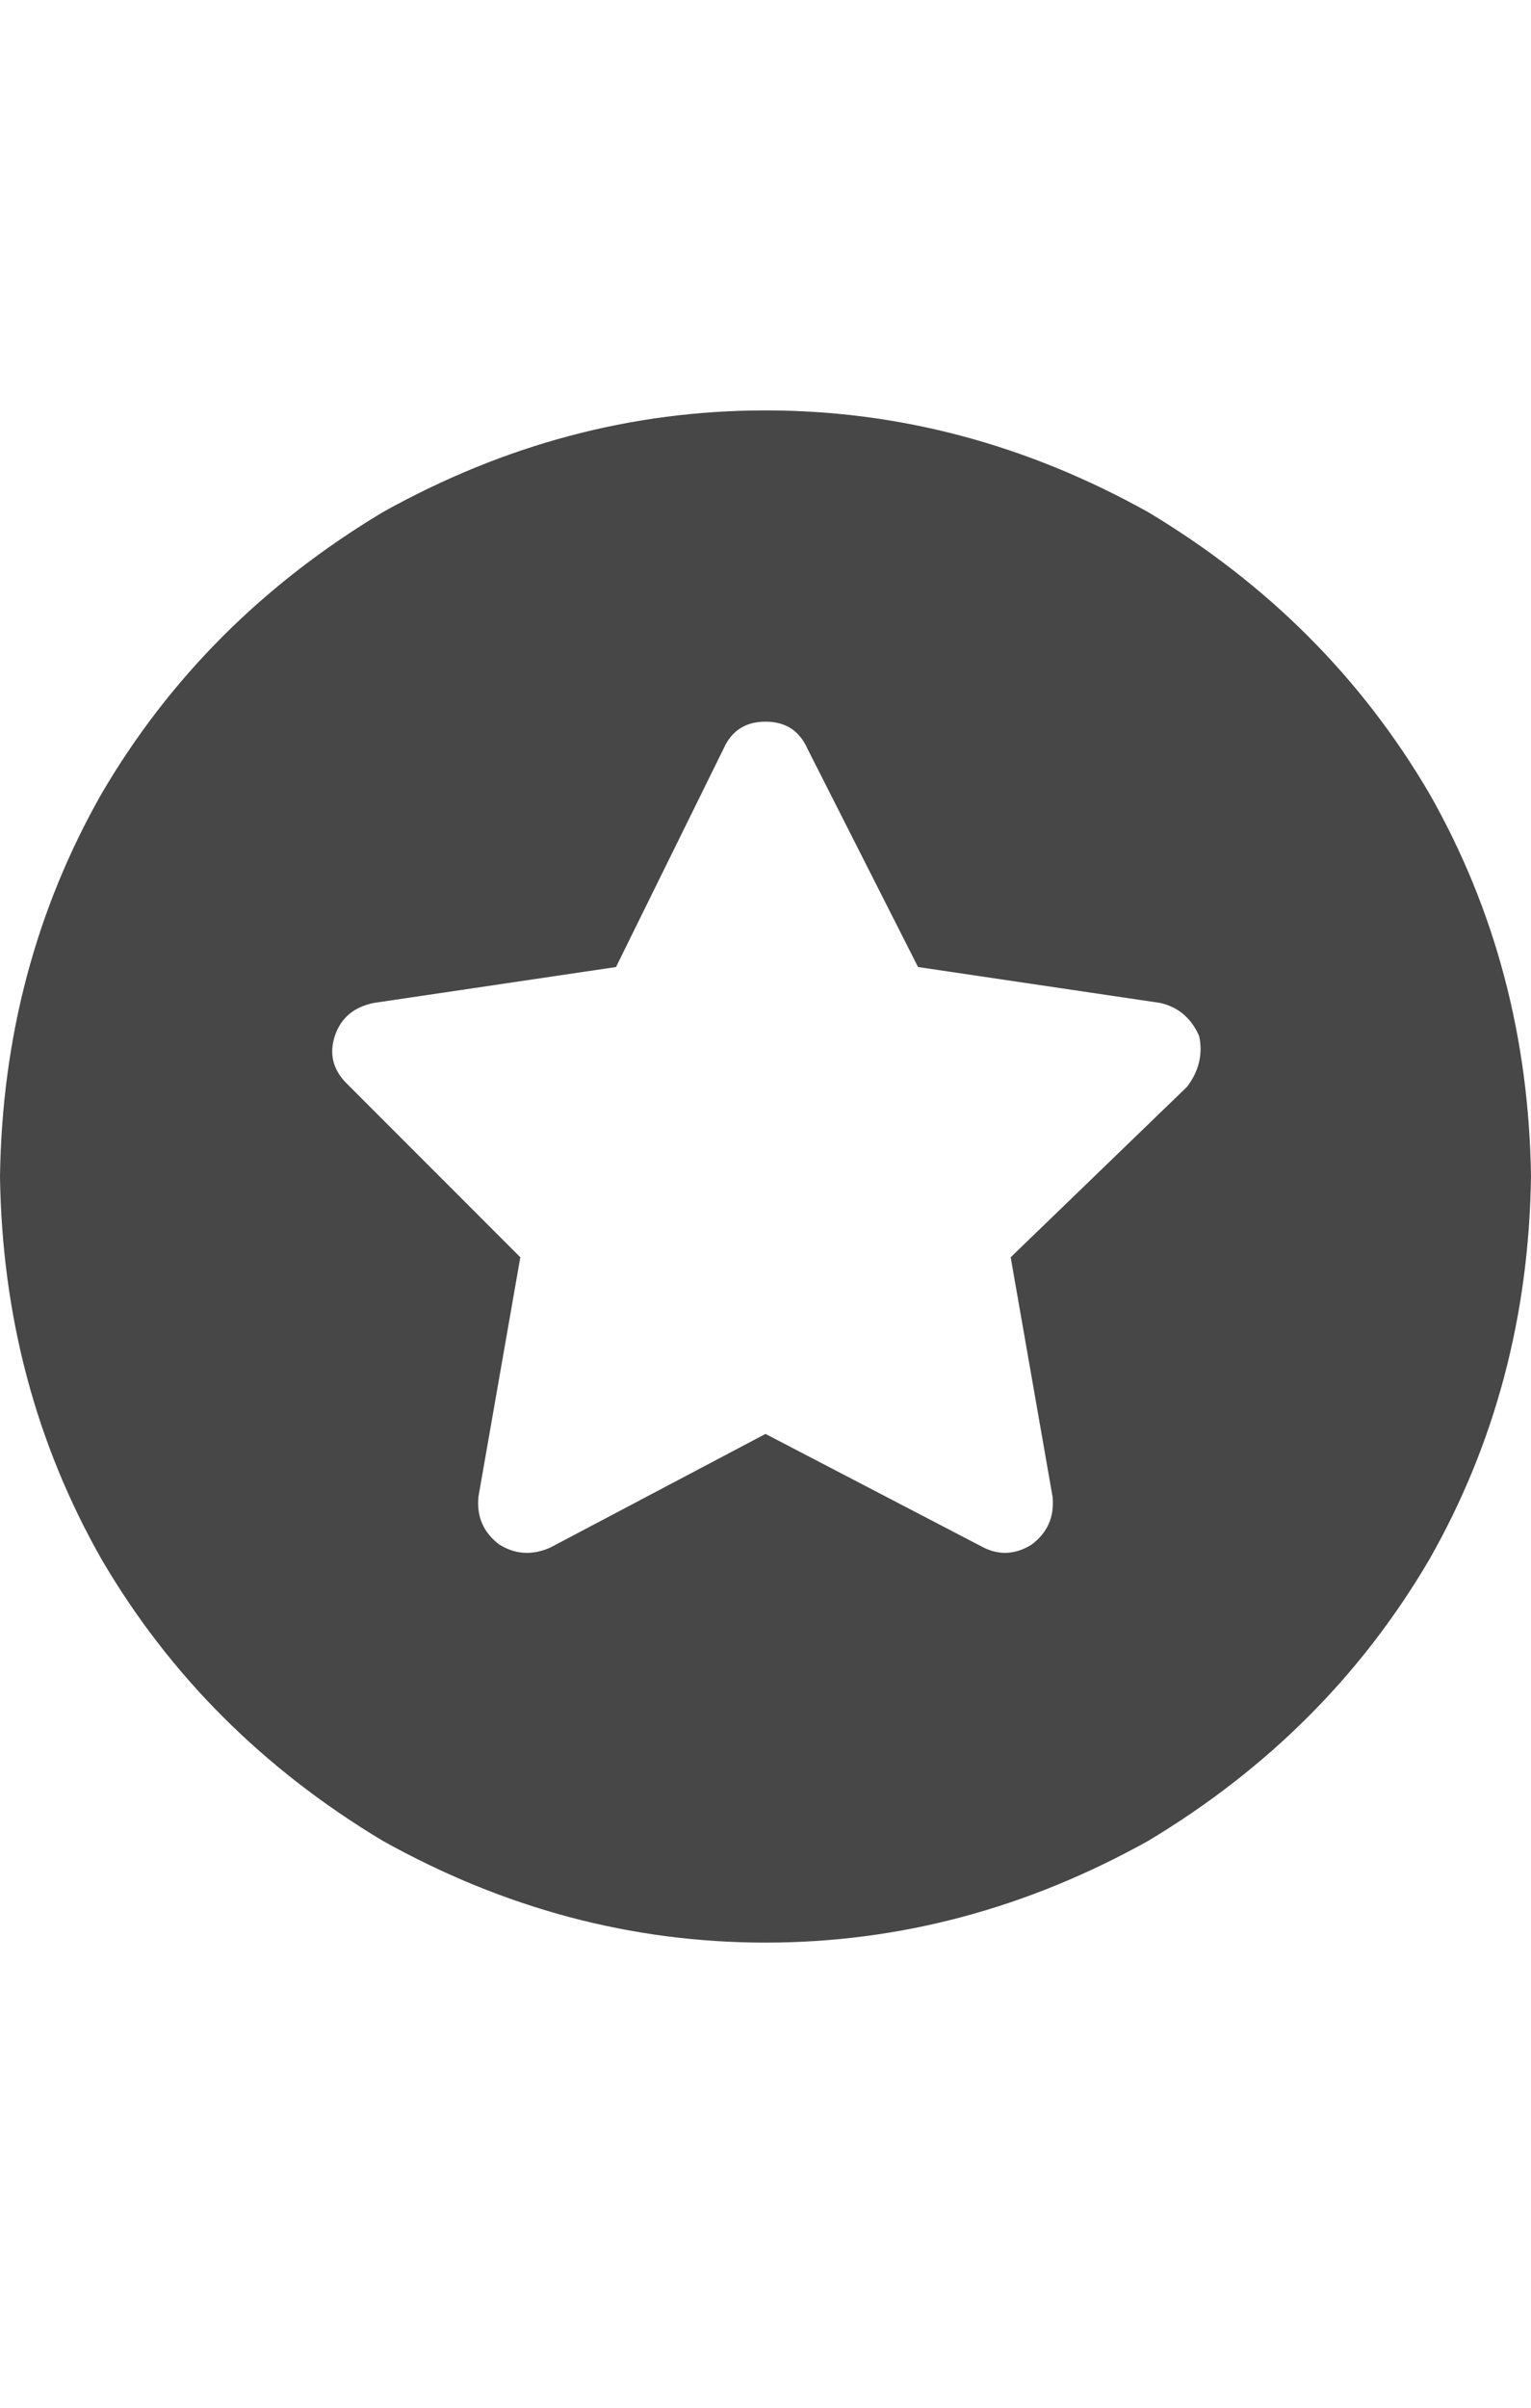 <svg width="14" height="22" viewBox="0 0 14 22" fill="none" xmlns="http://www.w3.org/2000/svg">
<g id="label-paired / sm / circle-star-sm / fill" clip-path="url(#clip0_1731_2083)">
<path id="icon" d="M0 10.75C0.018 9.474 0.328 8.307 0.93 7.25C1.549 6.193 2.406 5.336 3.5 4.68C4.612 4.06 5.779 3.75 7 3.75C8.221 3.75 9.388 4.06 10.5 4.68C11.594 5.336 12.45 6.193 13.07 7.25C13.672 8.307 13.982 9.474 14 10.75C13.982 12.026 13.672 13.193 13.07 14.25C12.45 15.307 11.594 16.164 10.5 16.82C9.388 17.44 8.221 17.75 7 17.75C5.779 17.75 4.612 17.44 3.5 16.82C2.406 16.164 1.549 15.307 0.93 14.25C0.328 13.193 0.018 12.026 0 10.75ZM7 6.594C6.818 6.594 6.69 6.676 6.617 6.84L5.633 8.836L3.418 9.164C3.236 9.201 3.117 9.301 3.062 9.465C3.008 9.629 3.044 9.775 3.172 9.902L4.758 11.488L4.375 13.676C4.357 13.858 4.421 14.004 4.566 14.113C4.712 14.204 4.867 14.213 5.031 14.141L7 13.102L8.996 14.141C9.142 14.213 9.288 14.204 9.434 14.113C9.579 14.004 9.643 13.858 9.625 13.676L9.242 11.488L10.855 9.93C10.965 9.784 11.001 9.629 10.965 9.465C10.892 9.301 10.773 9.201 10.609 9.164L8.395 8.836L7.383 6.84C7.31 6.676 7.182 6.594 7 6.594Z" fill="black" fill-opacity="0.72"/>
</g>
<defs>
<clipPath id="clip0_1731_2083">
<rect width="14" height="22" fill="white"/>
</clipPath>
</defs>
</svg>
